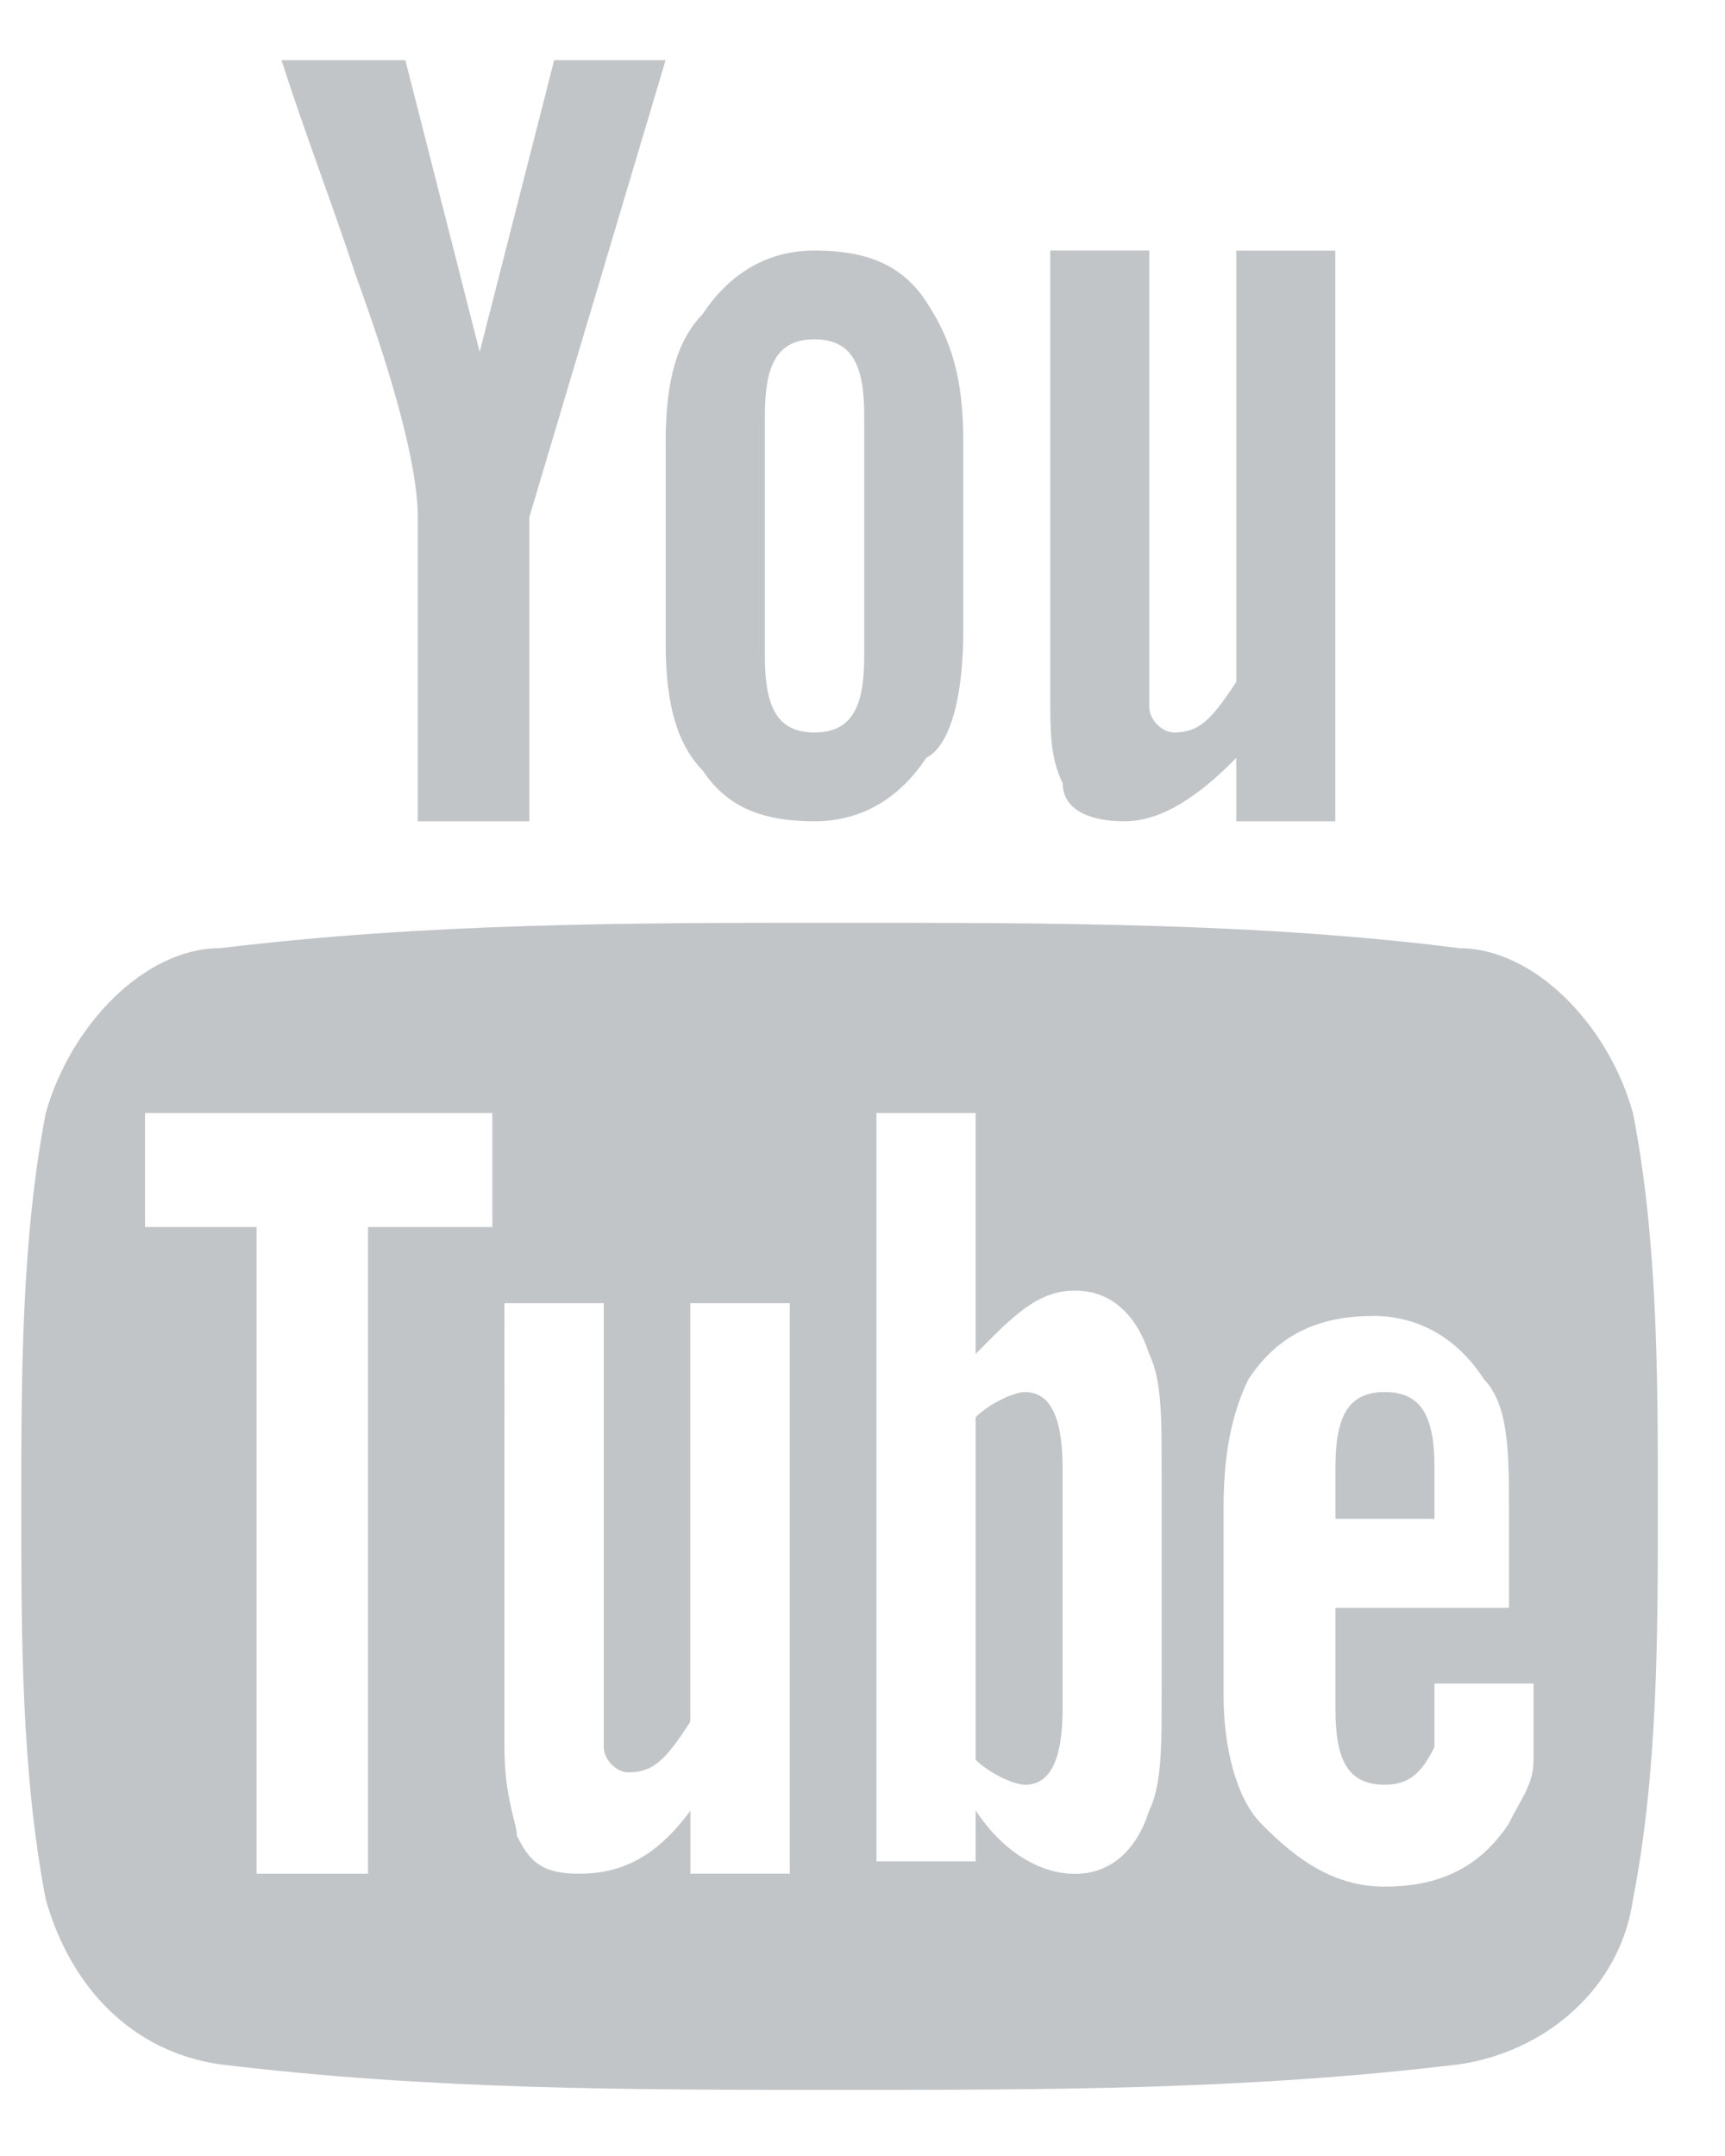 <svg xmlns="http://www.w3.org/2000/svg" width="12" height="15" viewBox="0 0 12 15"><g><g opacity=".53"><path fill="#8c9298" d="M3.683 5.714V3.596L4.63.419h-.775l-.518 2.029L2.82.419h-.862c.171.53.344.972.518 1.5.258.706.43 1.324.43 1.677v2.118zm1.982-3.353c.26 0 .347.175.347.53v1.675c0 .354-.087.53-.347.53-.258 0-.344-.176-.344-.53V2.891c0-.355.086-.53.344-.53zm-.776 3c.174.264.431.353.776.353.347 0 .604-.177.778-.441.173-.088.258-.441.258-.882V3.068c0-.443-.085-.707-.258-.97-.174-.266-.431-.355-.778-.355-.345 0-.602.177-.776.441-.17.177-.258.44-.258.884V4.48c0 .44.087.705.258.882zm4.4.353v-3.97H8.6v3c-.172.263-.258.352-.432.352-.086 0-.173-.09-.173-.176V1.743h-.689v3.089c0 .264 0 .441.087.618 0 .175.171.264.43.264s.519-.177.777-.441v.441zm.69 4.853v-.355c0-.352-.087-.527-.345-.527-.26 0-.344.175-.344.527v.355zm-2.847 1.85c.173 0 .26-.174.26-.527v-1.678c0-.352-.087-.527-.26-.527-.085 0-.258.087-.345.175v2.383c.087.088.26.174.345.174zM1.009 7.744h2.416v.793H2.56v4.499h-.775V8.537h-.776zm3.794 4.853c-.258.353-.516.439-.776.439-.258 0-.344-.086-.431-.264 0-.086-.087-.264-.087-.618V9.067H4.2v3.087c0 .089.087.177.172.177.173 0 .26-.088.43-.352V9.067h.692v3.969h-.691zm1.984 0v.353h-.69V7.744h.69V9.42c.26-.264.431-.441.691-.441.258 0 .432.177.516.441.087.177.087.441.087.793v1.59c0 .352 0 .615-.087.795-.084.264-.258.439-.516.439-.26 0-.517-.175-.69-.44zm2.76-3.442c.345 0 .605.176.776.441.174.176.174.53.174.883v.707H9.29v.704c0 .353.084.527.344.527.171 0 .258-.086.345-.263v-.441h.689v.53c0 .174-.085.265-.171.443-.174.264-.432.44-.863.44-.344 0-.604-.176-.862-.44-.173-.178-.26-.532-.26-.884v-1.323c0-.441.087-.707.173-.883.174-.265.431-.44.863-.44zM5.839 14.54c1.467 0 2.847 0 4.314-.178.602-.089 1.12-.53 1.207-1.148.173-.882.173-1.85.173-2.734 0-.883 0-1.854-.173-2.735-.171-.619-.691-1.148-1.207-1.148-1.38-.177-2.847-.177-4.314-.177-1.466 0-2.847 0-4.311.177-.518 0-1.036.53-1.21 1.148-.17.881-.17 1.852-.17 2.735 0 .884 0 1.852.17 2.734.174.618.605 1.06 1.21 1.148 1.464.178 2.845.178 4.311.178z"/></g></g></svg>